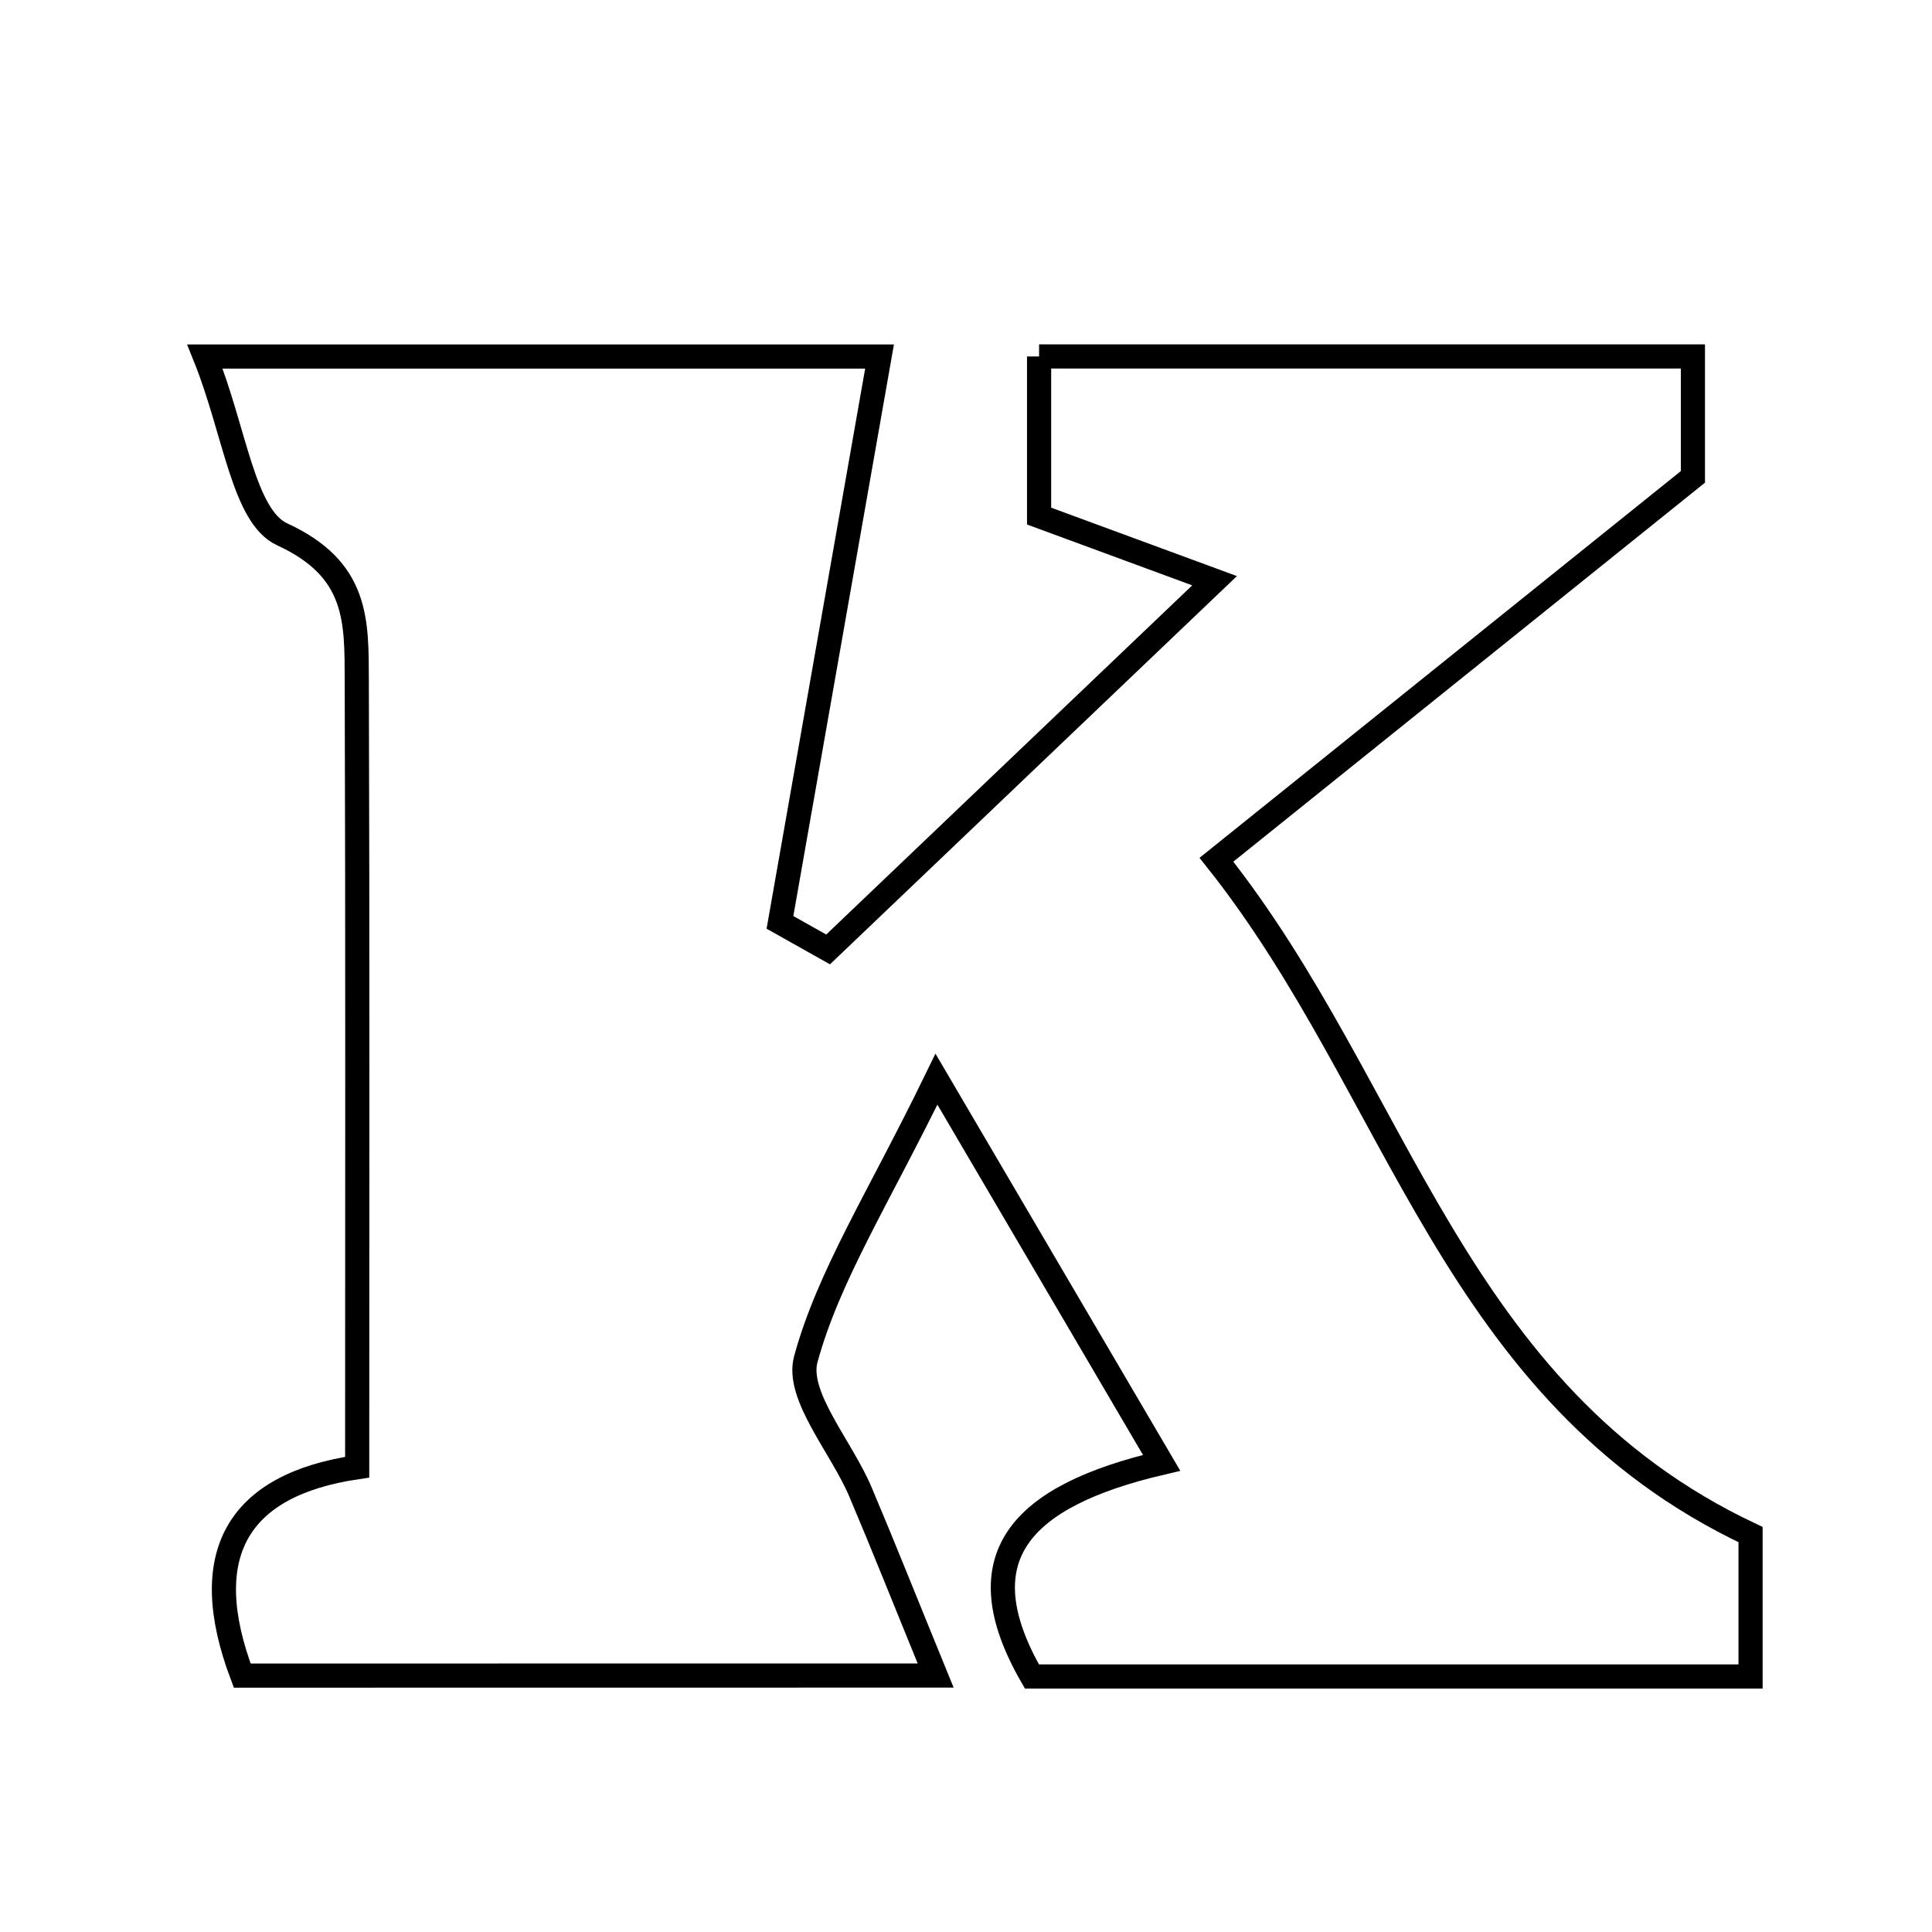<svg xmlns="http://www.w3.org/2000/svg" viewBox="0.0 0.0 24.0 24.0" height="200px" width="200px"><path fill="none" stroke="black" stroke-width=".3" stroke-opacity="1.0"  filling="0" d="M12.908 4.428 C15.642 4.428 18.289 4.428 21.03 4.428 C21.03 5.104 21.03 5.67 21.03 5.924 C19.023 7.537 17.169 9.027 15.111 10.68 C17.397 13.555 18.031 17.311 21.746 19.063 C21.746 19.464 21.746 20.087 21.746 20.826 C18.706 20.826 15.794 20.826 12.819 20.826 C11.966 19.348 12.672 18.584 14.43 18.172 C13.526 16.632 12.743 15.297 11.633 13.406 C10.909 14.893 10.295 15.844 10.01 16.884 C9.887 17.337 10.45 17.971 10.687 18.529 C10.971 19.199 11.239 19.875 11.623 20.814 C8.43 20.815 5.697 20.815 3.009 20.815 C2.441 19.313 2.945 18.446 4.437 18.226 C4.437 14.825 4.443 11.641 4.432 8.456 C4.429 7.717 4.453 7.073 3.506 6.638 C3.022 6.416 2.92 5.358 2.546 4.429 C5.545 4.429 8.116 4.429 10.926 4.429 C10.505 6.819 10.097 9.138 9.689 11.458 C9.888 11.57 10.088 11.682 10.287 11.794 C11.802 10.349 13.317 8.904 15.088 7.214 C14.178 6.879 13.604 6.668 12.908 6.411 C12.908 5.821 12.908 5.187 12.908 4.428"></path></svg>